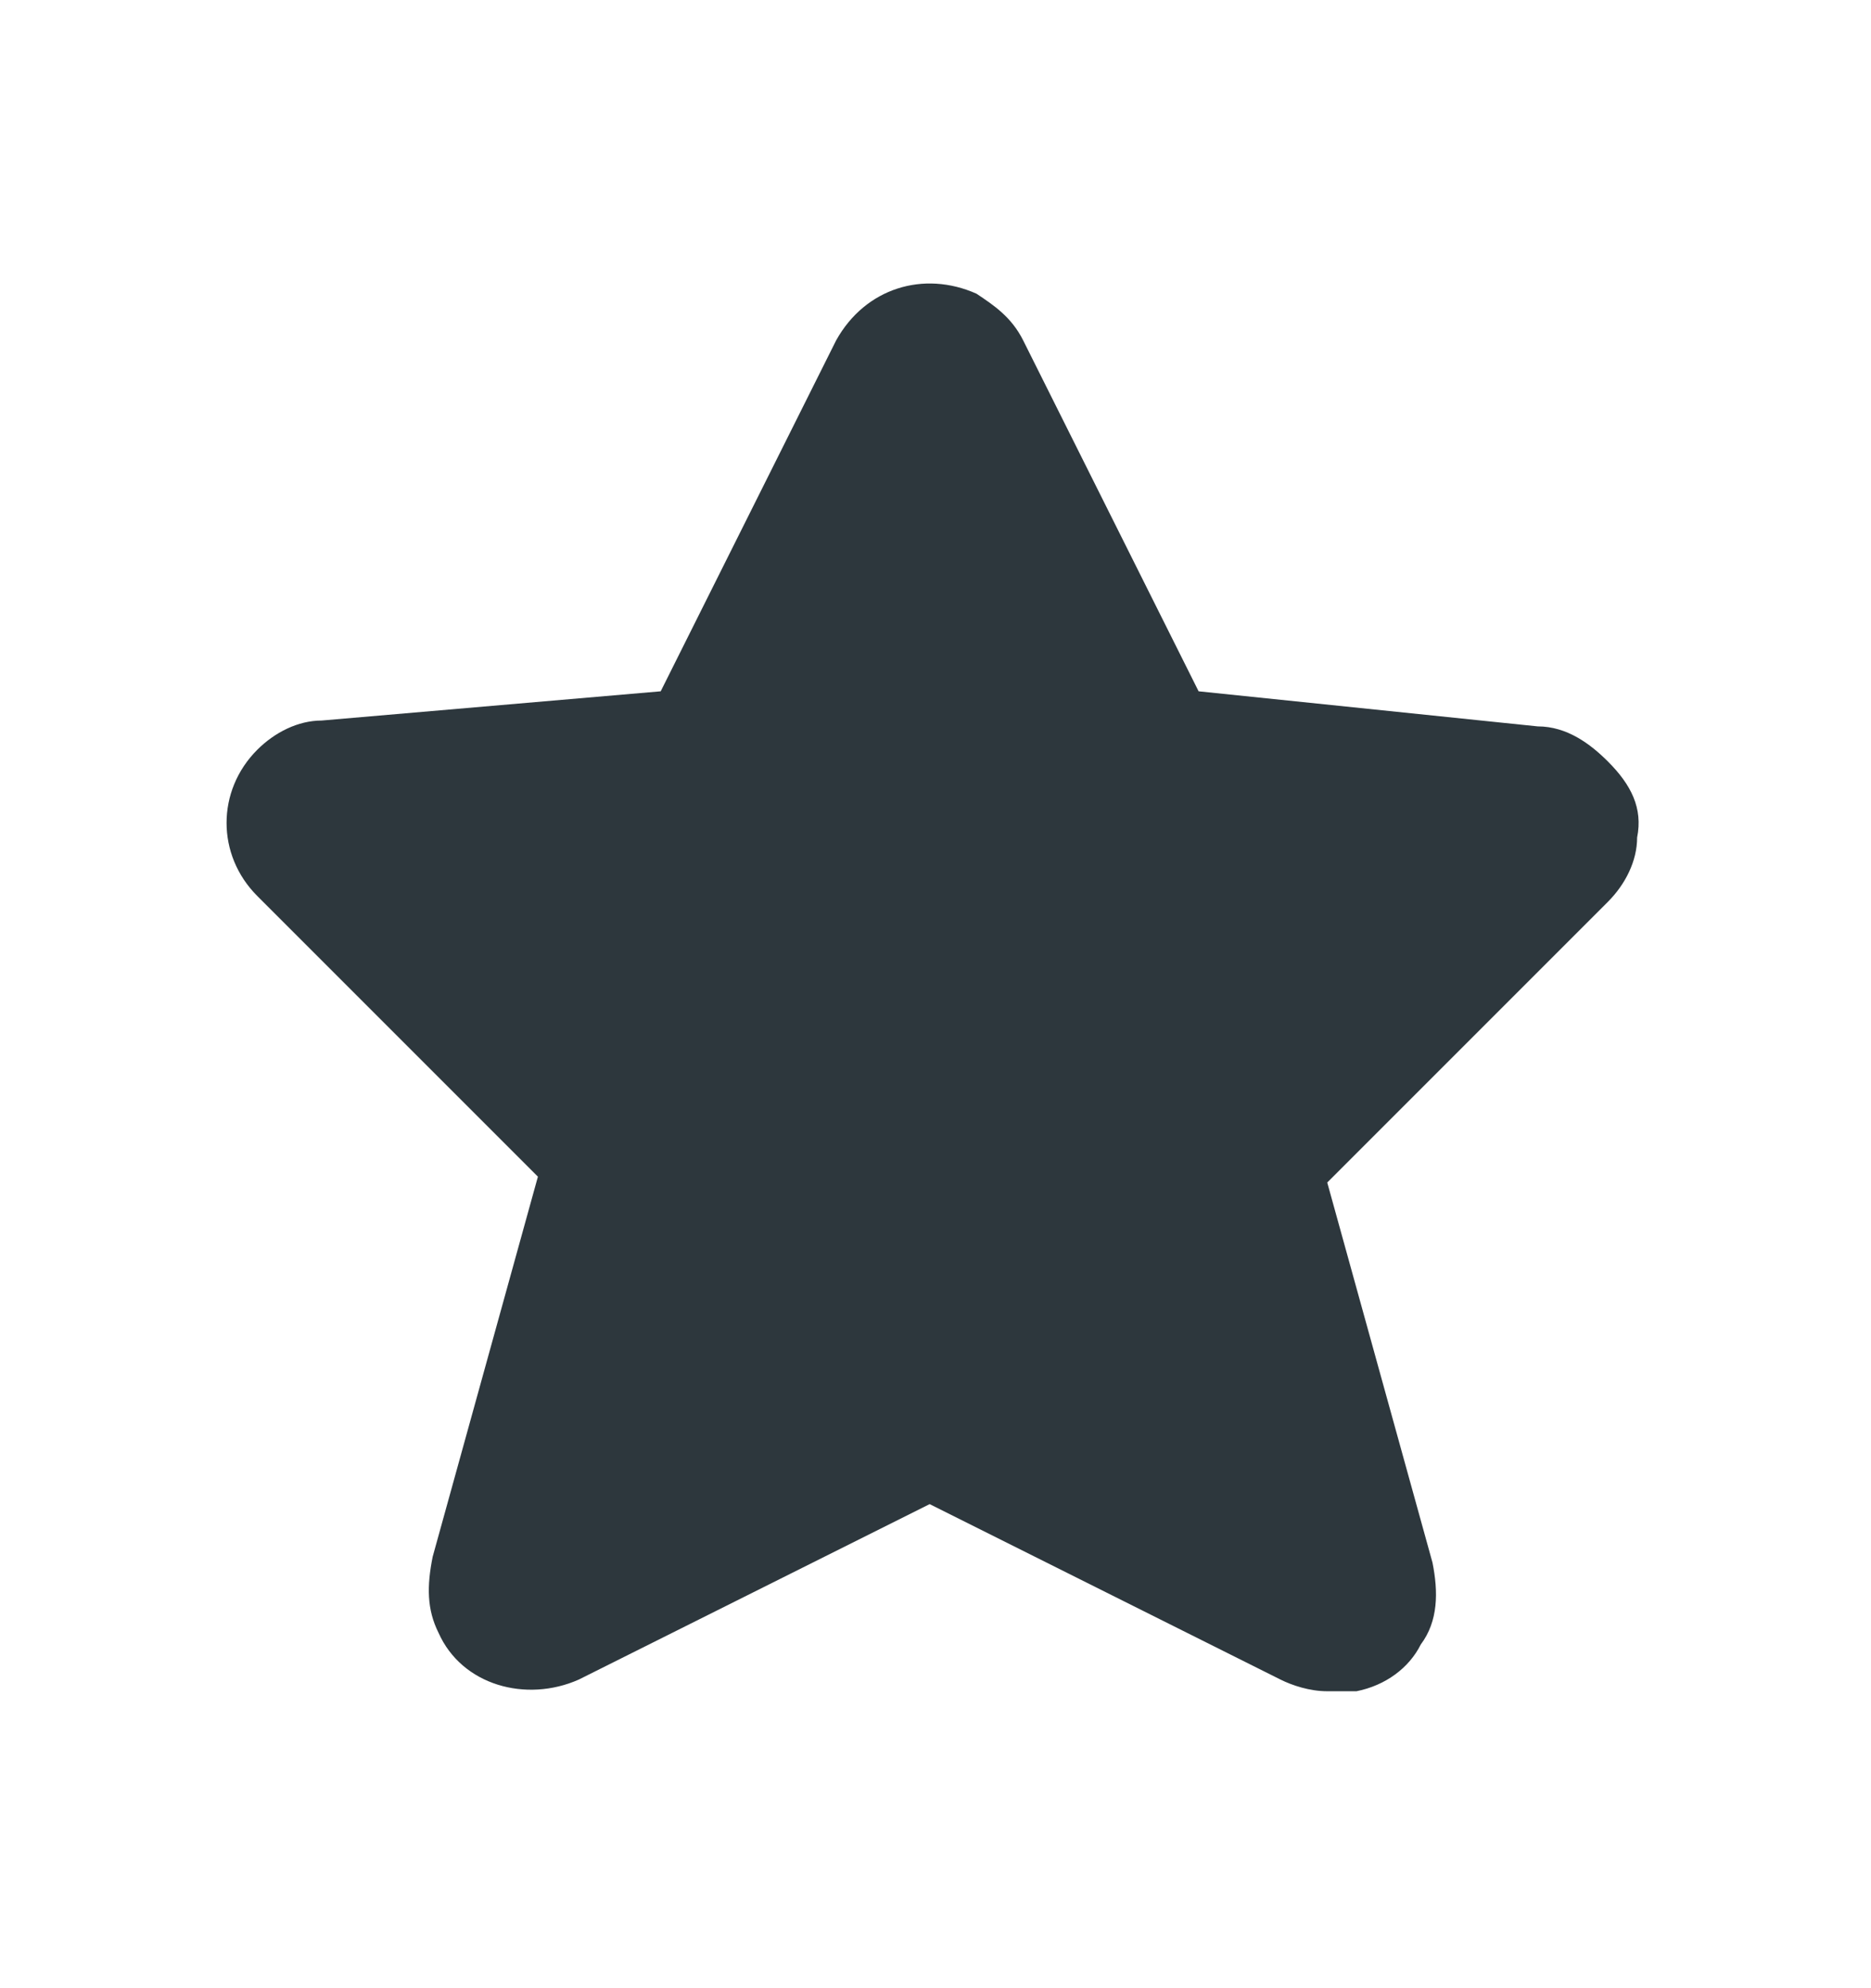 <svg width="16" height="17" viewBox="0 0 16 17" fill="none" xmlns="http://www.w3.org/2000/svg">
<path d="M13.75 6.511C13.6 6.361 13.4 6.211 13.15 6.211L10.25 5.911L8.75 2.911C8.65 2.711 8.5 2.611 8.35 2.511C7.9 2.311 7.4 2.461 7.15 2.911L5.65 5.911L2.75 6.161C2.55 6.161 2.35 6.261 2.2 6.411C1.85 6.761 1.85 7.311 2.2 7.661L4.6 10.061L3.7 13.311C3.65 13.561 3.65 13.761 3.75 13.961C3.95 14.411 4.5 14.561 4.95 14.361L7.95 12.861L10.95 14.361C11.05 14.411 11.2 14.461 11.35 14.461C11.45 14.461 11.55 14.461 11.6 14.461C11.85 14.411 12.05 14.261 12.15 14.061C12.3 13.861 12.3 13.611 12.25 13.361L11.35 10.111L13.75 7.711C13.9 7.561 14 7.361 14 7.161C14.05 6.911 13.95 6.711 13.75 6.511Z" fill="#2D373D"/>
</svg>
